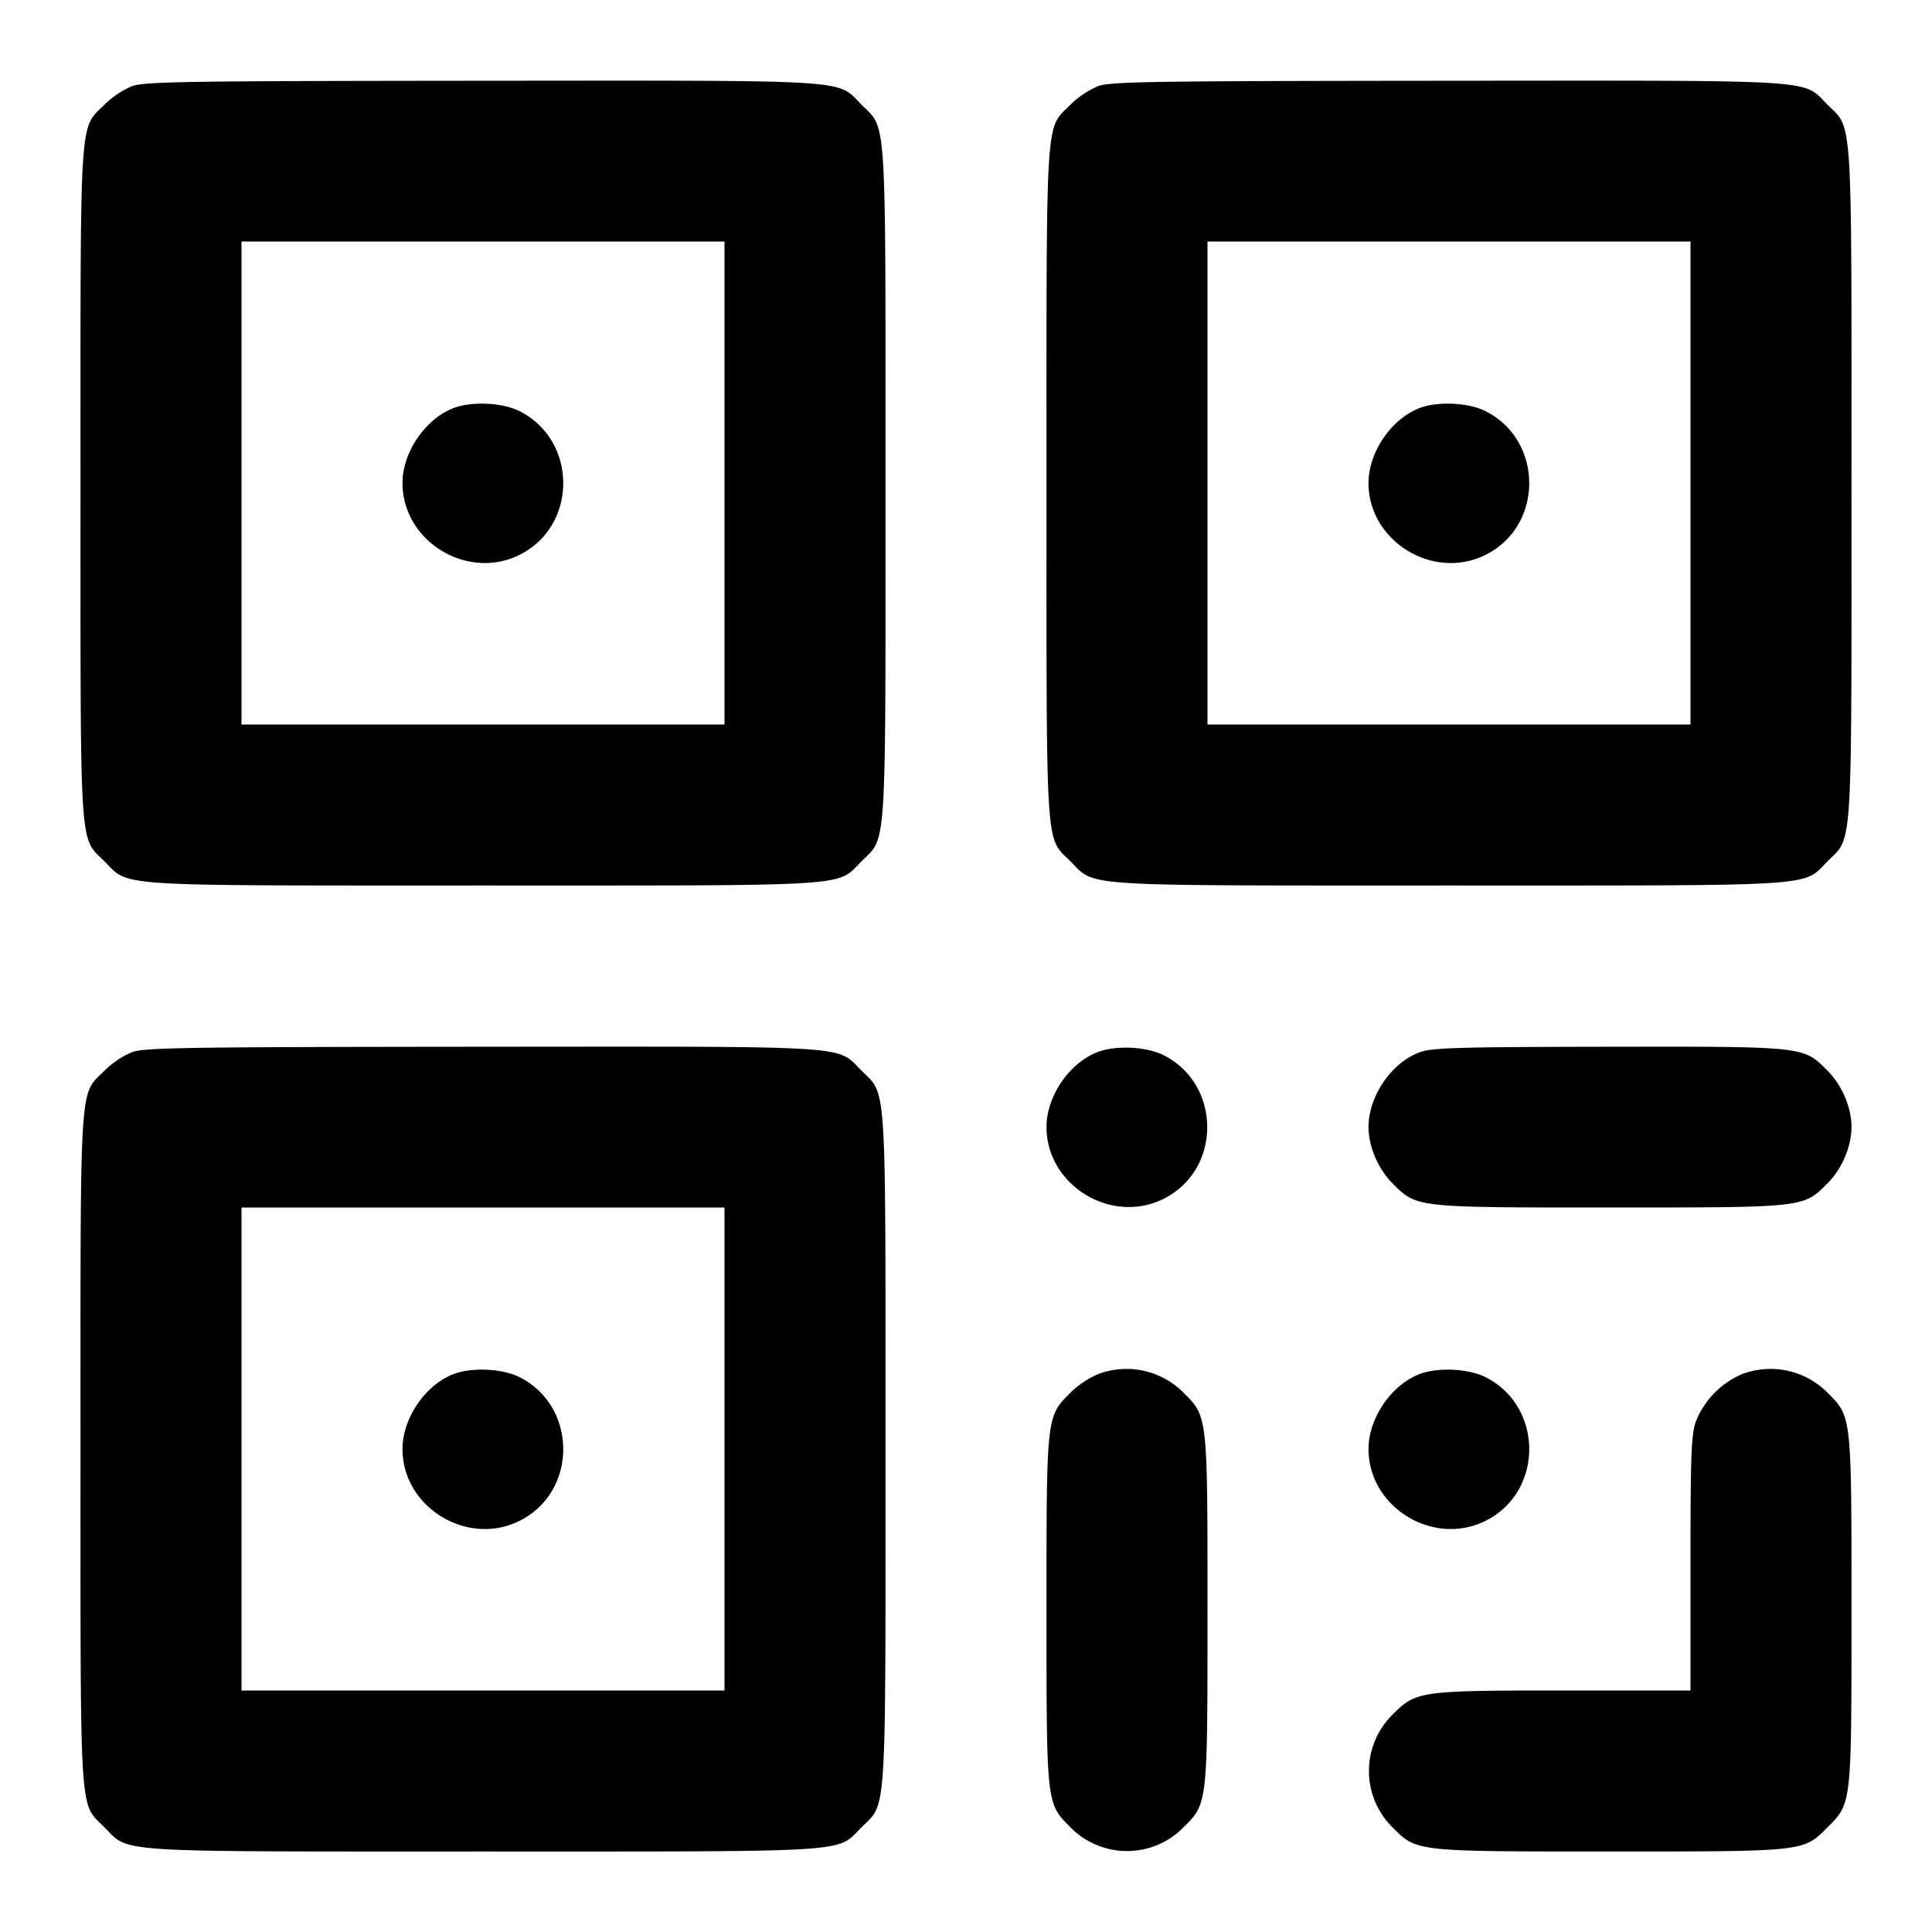 <svg xmlns="http://www.w3.org/2000/svg" width="24" height="24" fill="none" stroke="currentColor" stroke-width="2" stroke-linecap="round" stroke-linejoin="round"><path d="M1.643 1.069a1.118 1.118 0 0 0-.343.229C.982 1.616 1 1.336 1 6c0 4.663-.018 4.384.299 4.701.317.317.038.299 4.701.299 4.663 0 4.384.018 4.701-.299.317-.317.299-.038.299-4.701 0-4.663.018-4.384-.299-4.701-.317-.317-.035-.299-4.718-.296-3.663.003-4.184.011-4.34.066m12 0a1.118 1.118 0 0 0-.343.229c-.318.318-.3.038-.3 4.702 0 4.663-.018 4.384.299 4.701.317.317.038.299 4.701.299 4.663 0 4.384.018 4.701-.299.317-.317.299-.038.299-4.701 0-4.663.018-4.384-.299-4.701-.317-.317-.035-.299-4.718-.296-3.663.003-4.184.011-4.34.066M9 6v3H3V3h6v3m12 0v3h-6V3h6v3M5.643 5.066C5.288 5.197 5 5.615 5 6c0 .729.814 1.222 1.465.887.711-.365.708-1.41-.004-1.776-.211-.109-.588-.129-.818-.045m12 0C17.288 5.197 17 5.615 17 6c0 .729.814 1.222 1.465.887.711-.365.708-1.41-.004-1.776-.211-.109-.588-.129-.818-.045m-16 8.003a1.118 1.118 0 0 0-.343.229c-.318.318-.3.038-.3 4.702 0 4.663-.018 4.384.299 4.701.317.317.038.299 4.701.299 4.663 0 4.384.018 4.701-.299.317-.317.299-.038.299-4.701 0-4.663.018-4.384-.299-4.701-.317-.317-.035-.299-4.718-.296-3.663.003-4.184.011-4.34.066m12-.003c-.355.131-.643.549-.643.934 0 .729.814 1.222 1.465.887.711-.365.708-1.41-.004-1.776-.211-.109-.588-.129-.818-.045m4 .003c-.352.124-.643.545-.643.931 0 .242.119.521.299.701.302.302.274.299 2.701.299s2.399.003 2.701-.299c.18-.18.299-.459.299-.701 0-.242-.119-.521-.299-.701-.303-.303-.271-.299-2.718-.296-1.851.003-2.188.012-2.34.066M9 18v3H3v-6h6v3m-3.357-.934C5.288 17.197 5 17.615 5 18c0 .729.814 1.222 1.465.887.711-.365.708-1.41-.004-1.776-.211-.109-.588-.129-.818-.045m8 .003a1.118 1.118 0 0 0-.343.229c-.303.303-.3.274-.3 2.702 0 2.427-.003 2.399.299 2.701a.984.984 0 0 0 1.402 0c.302-.302.299-.274.299-2.701s.003-2.399-.299-2.701a.998.998 0 0 0-1.058-.23m4-.003c-.355.131-.643.549-.643.934 0 .729.814 1.222 1.465.887.711-.365.708-1.41-.004-1.776-.211-.109-.588-.129-.818-.045m4 .003a1.066 1.066 0 0 0-.577.591c-.057.168-.066.408-.066 1.767V21h-1.573c-1.789 0-1.836.006-2.128.299a.984.984 0 0 0 0 1.402c.302.302.274.299 2.701.299s2.399.003 2.701-.299c.302-.302.299-.274.299-2.701s.003-2.399-.299-2.701a.998.998 0 0 0-1.058-.23" fill-rule="evenodd" fill="#000" stroke="none"/></svg>